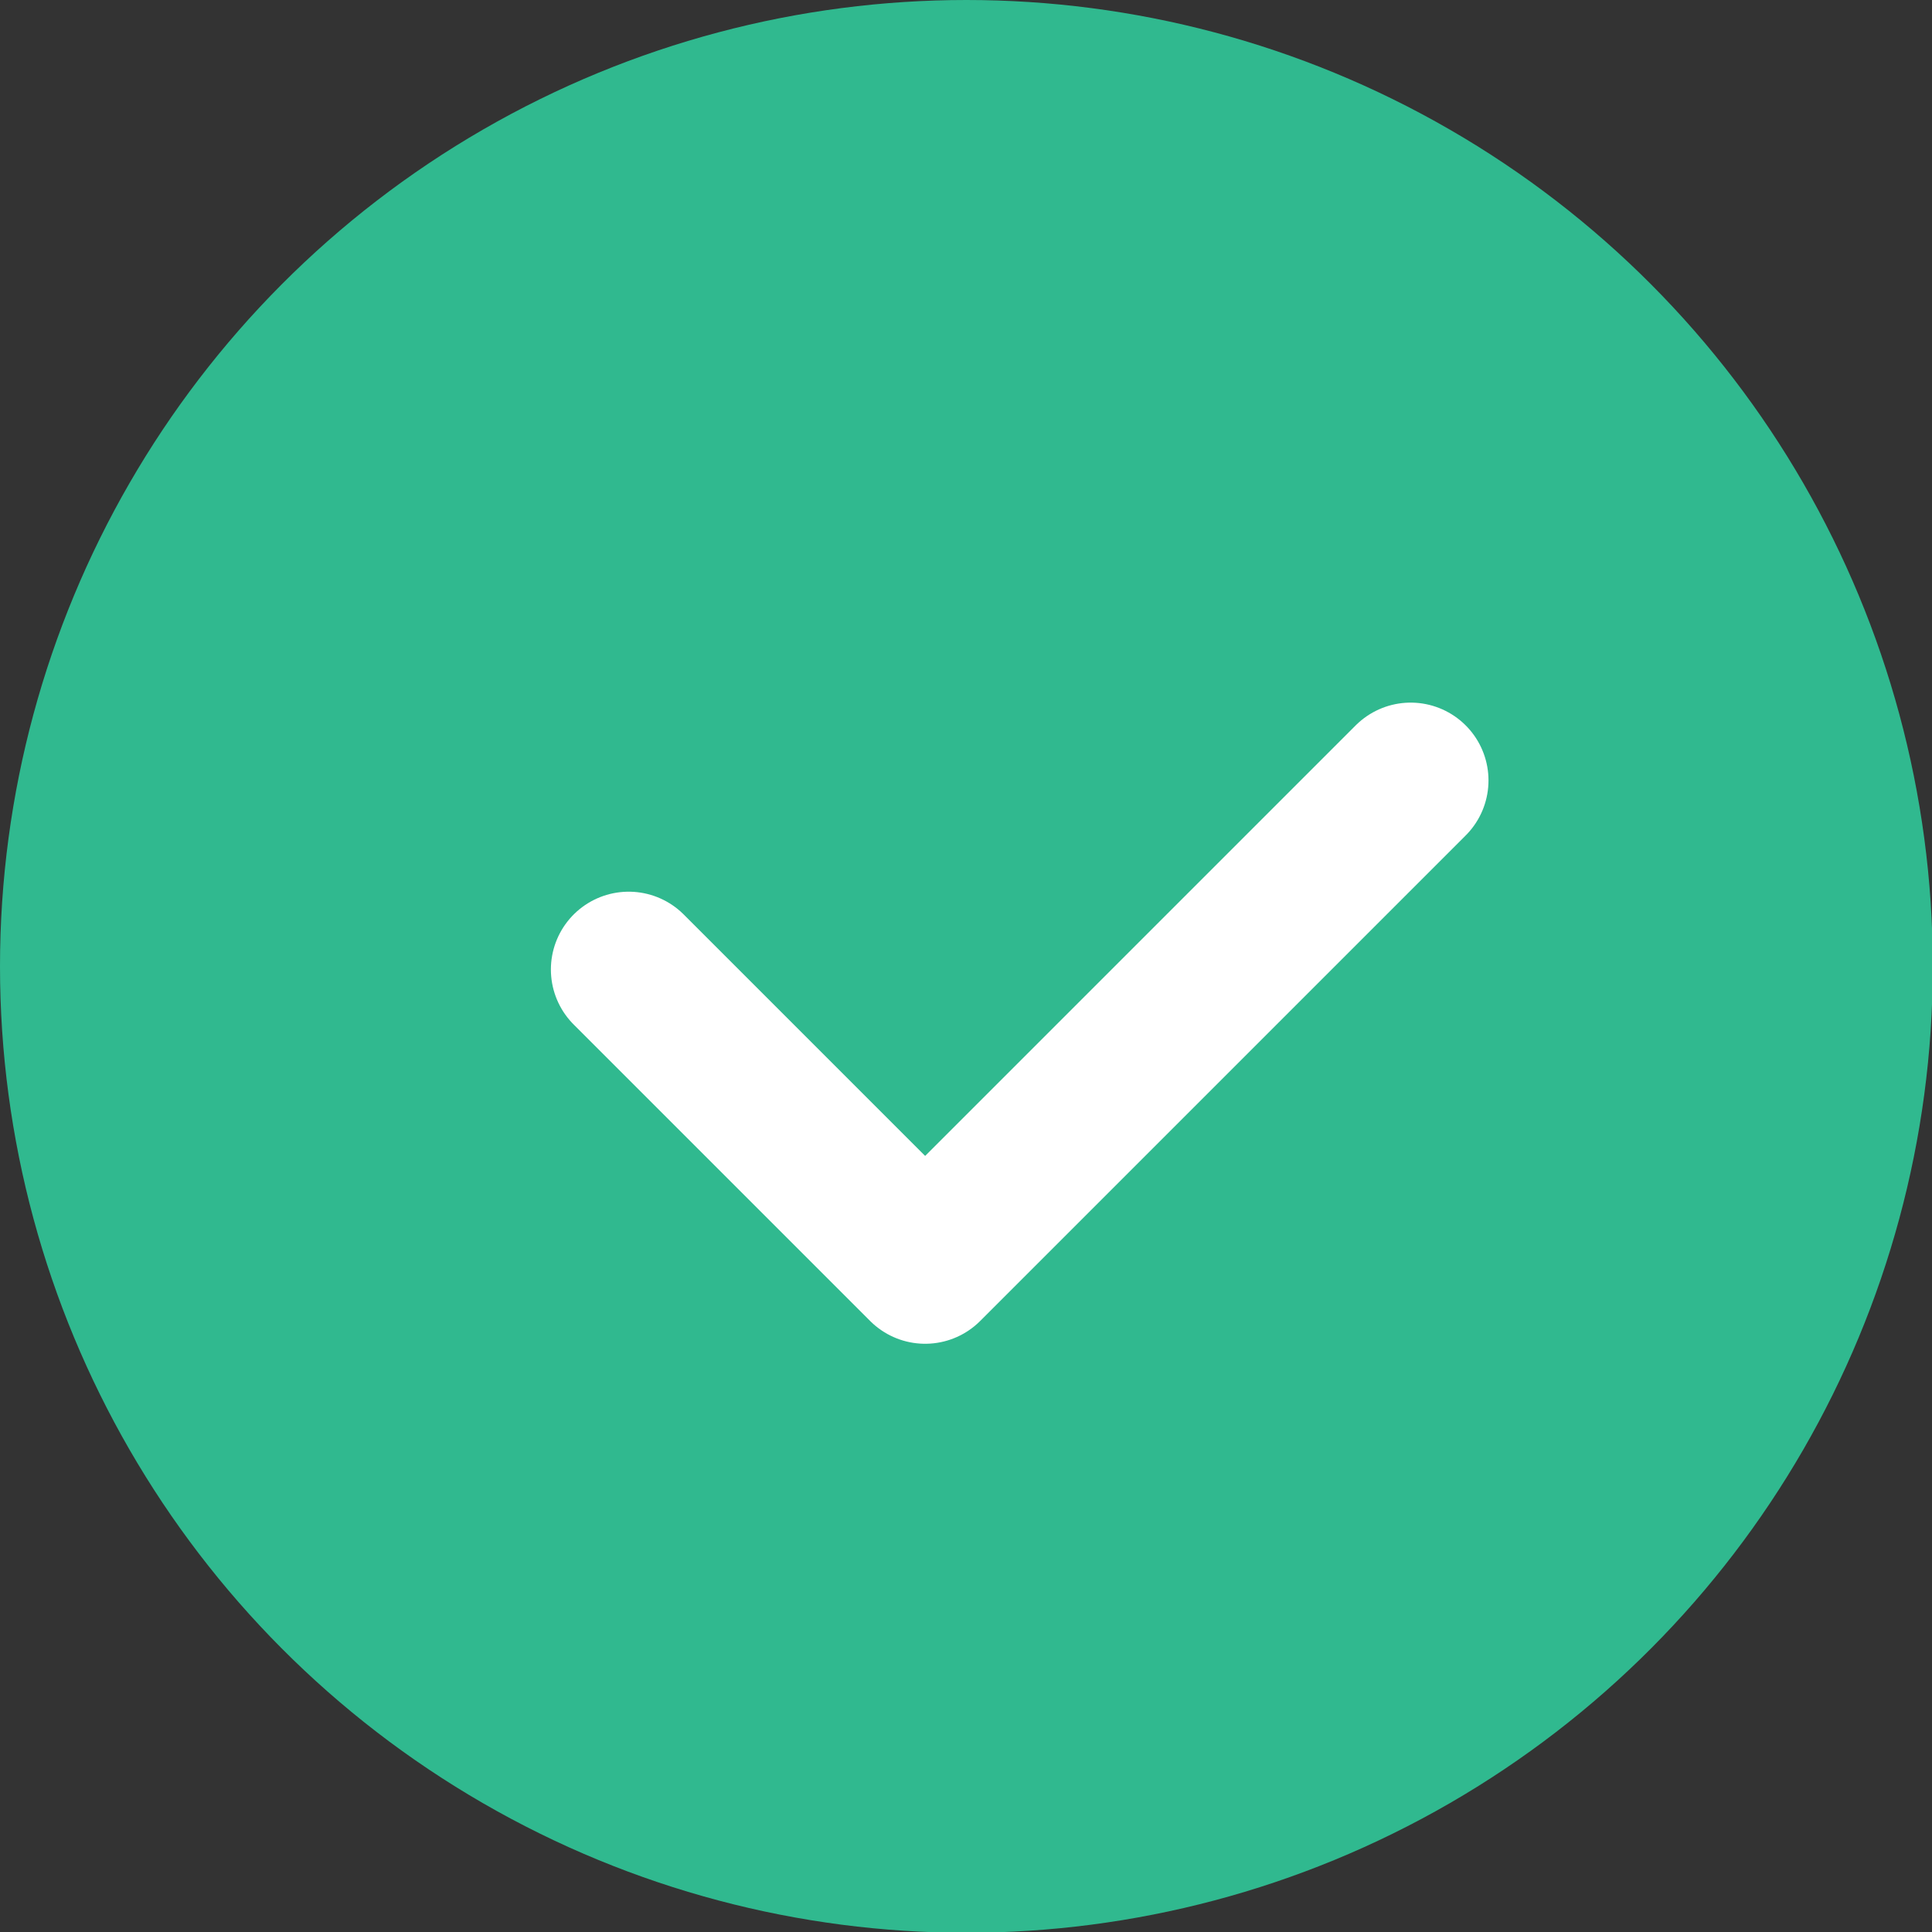 <?xml version="1.0" encoding="UTF-8"?>
<svg id="Layer_2" data-name="Layer 2" xmlns="http://www.w3.org/2000/svg" viewBox="0 0 24.83 24.83">
  <rect x="0" y="0" width="24.83" height="24.83" fill="#333333" stroke="none"/>
  <g id="Layer_2-2" data-name="Layer 2">
    <circle cx="12.42" cy="12.42" r="12.42" style="fill: #30b98f;"/>
    <polyline points="8.08 12.46 11.89 16.27 18.13 10.03" style="fill: none; stroke: #fff; stroke-linecap: round; stroke-linejoin: round; stroke-width: 2px;"/>
  </g>
</svg>